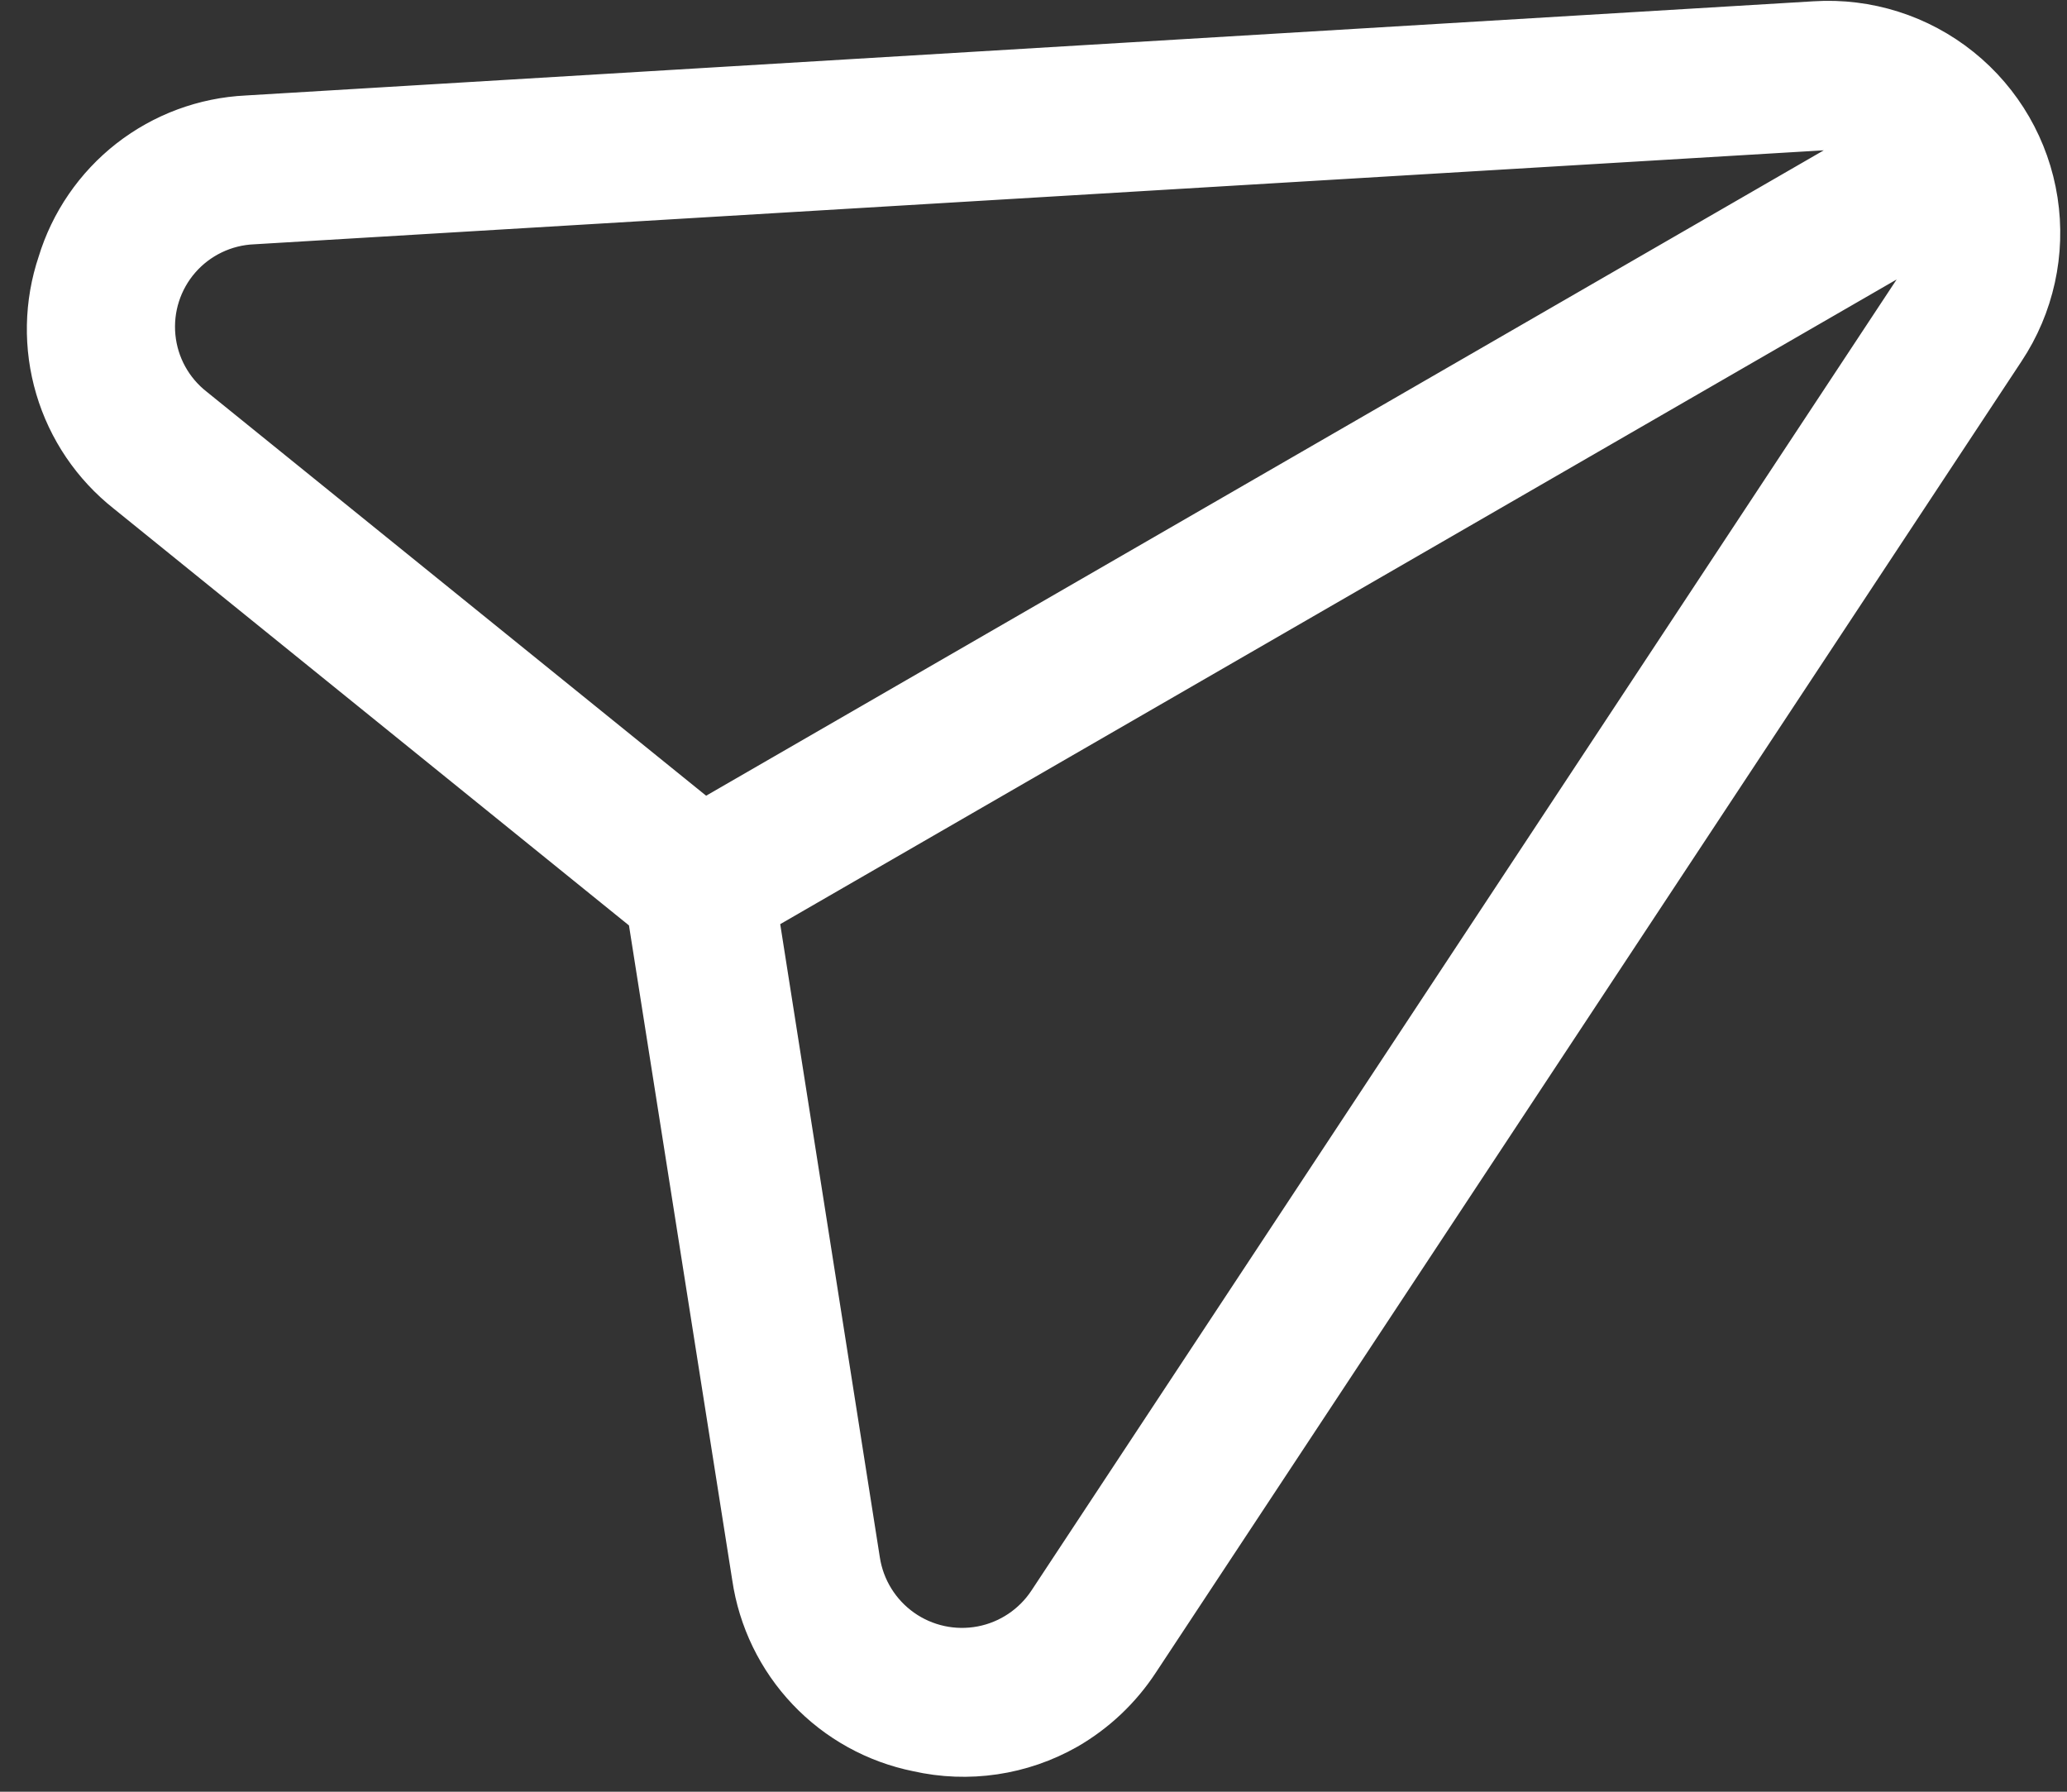 <svg width="75" height="65" viewBox="0 0 75 65" fill="none" xmlns="http://www.w3.org/2000/svg">
<rect x="0" y="0" width="75" height="65" fill="#333333" stroke="none"/>
<path d="M65.899 1.544L8.992 4.962C7.595 5.029 6.253 5.527 5.149 6.387C4.047 7.248 3.237 8.428 2.831 9.767C2.383 11.095 2.356 12.53 2.755 13.874C3.153 15.219 3.958 16.407 5.058 17.276L24.214 32.769L28.053 57.105C28.256 58.492 28.883 59.783 29.848 60.8C30.812 61.818 32.068 62.512 33.443 62.788C35.112 63.168 36.864 62.909 38.352 62.062C39.291 61.519 40.09 60.763 40.685 59.855L72.098 12.281C73.054 10.843 73.438 9.099 73.174 7.392C72.911 5.685 72.018 4.138 70.671 3.056C69.325 1.974 67.623 1.435 65.899 1.544ZM6.583 15.399C5.608 14.64 4.989 13.515 4.871 12.286C4.752 11.057 5.144 9.833 5.955 8.902C6.766 7.972 7.925 7.415 9.158 7.364L66.045 3.958C67.347 3.833 68.637 4.302 69.556 5.233L25.479 30.681L6.583 15.399ZM70.081 10.949L38.688 58.512C38.017 59.538 36.957 60.248 35.753 60.477C34.548 60.706 33.302 60.437 32.3 59.729C31.299 59.021 30.628 57.937 30.442 56.725L26.668 32.742L70.703 7.318C71.044 8.561 70.816 9.891 70.081 10.95L70.081 10.949Z" fill="white" stroke="white" stroke-width="3"/>
</svg>
